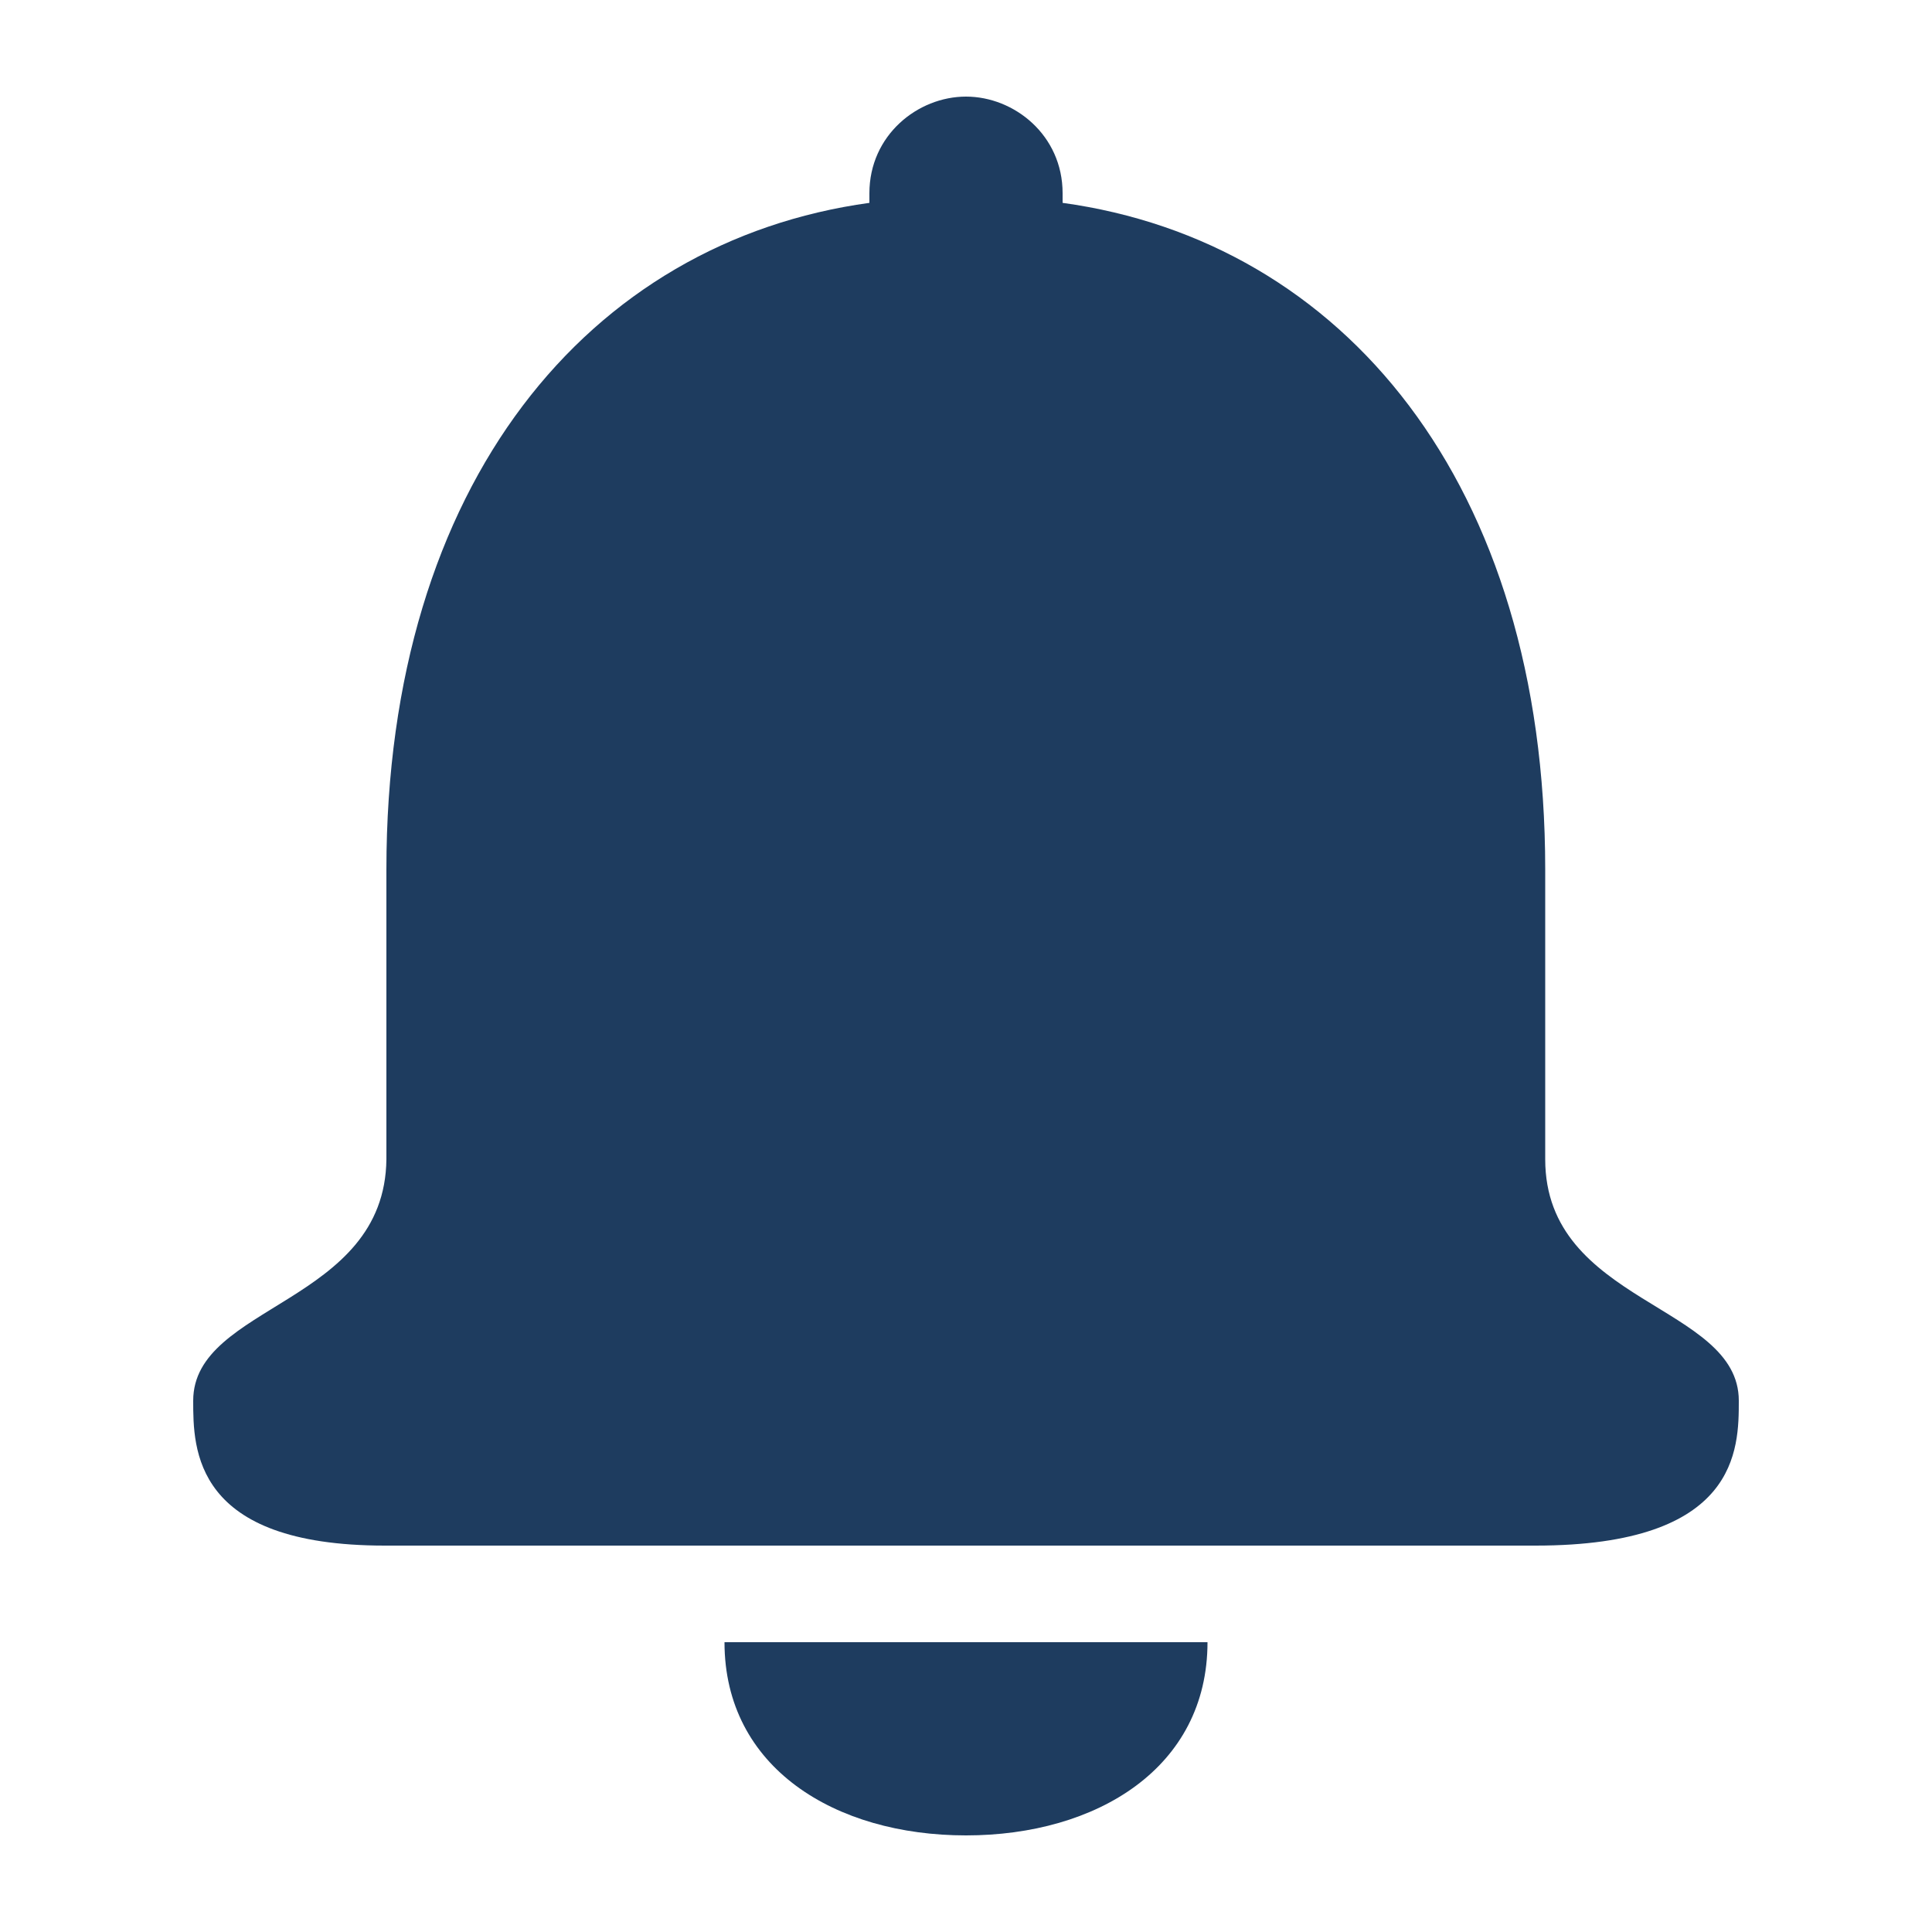 <svg xmlns="http://www.w3.org/2000/svg" width="20" height="20" viewBox="0 0 20 20"><path fill="#1E3C5F" fill-rule="evenodd" d="M8,18 C6.646,18 5.5,17.3 5.5,16 L10.5,16 C10.5,17.3 9.354,18 8,18 Z M13.996,11 C13.996,12.5 16,12.5 16,13.5 C16,14 16,15 13.896,15 L1.984,15 C-6.19060359e-13,15 -1.62536651e-13,14 -1.63424829e-13,13.5 C-1.63369318e-13,12.5 1.984,12.5 2,11 L2,8 C2,4 4.097,1.5 7,1.1 L7,1 C7,0.4 7.5,5.74053187e-17 8,0 C8.5,0 9,0.4 9,1 L9,1.1 C11.903,1.5 13.996,4 13.996,8 L13.996,11 Z" transform="translate(2 1)"/></svg>